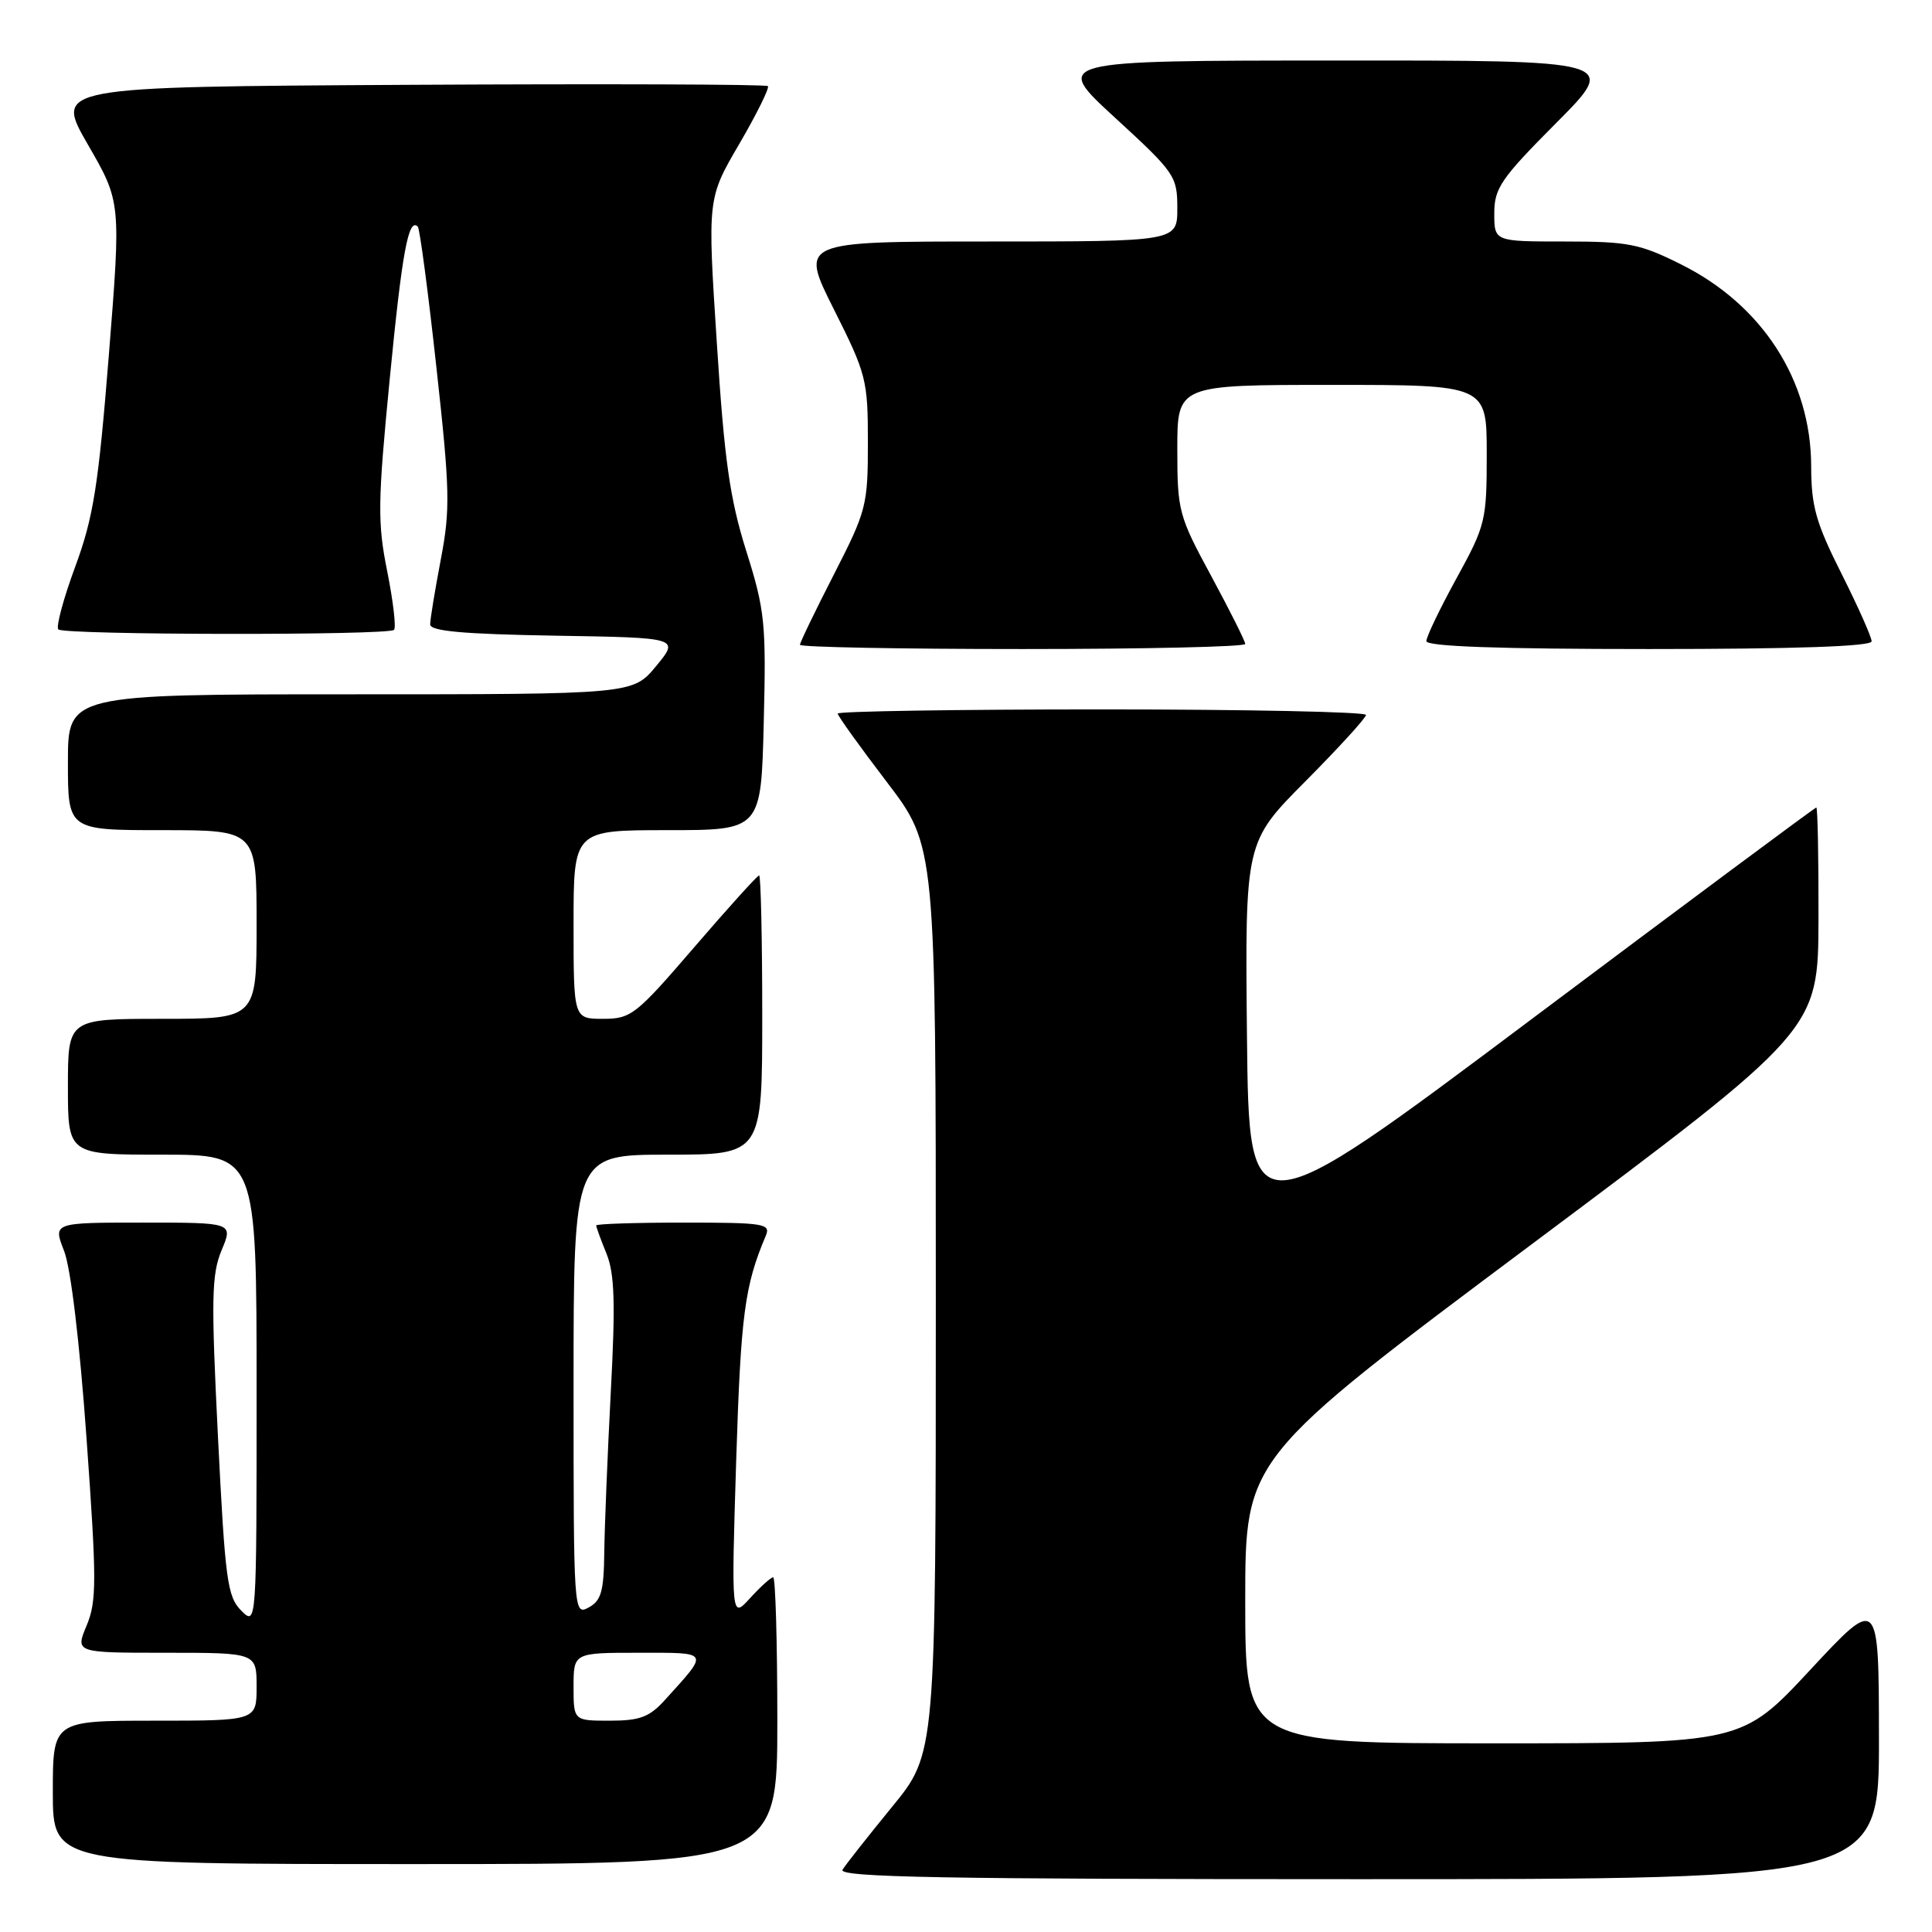 <?xml version="1.0" encoding="UTF-8" standalone="no"?>
<!DOCTYPE svg PUBLIC "-//W3C//DTD SVG 1.1//EN" "http://www.w3.org/Graphics/SVG/1.1/DTD/svg11.dtd" >
<svg xmlns="http://www.w3.org/2000/svg" xmlns:xlink="http://www.w3.org/1999/xlink" version="1.1" viewBox="0 0 256 256">
 <g >
 <path fill="currentColor"
d=" M 248.97 230.25 C 248.95 211.50 248.95 211.50 239.88 221.25 C 230.81 231.00 230.81 231.00 197.90 231.00 C 165.00 231.00 165.00 231.00 165.00 212.12 C 165.00 193.24 165.00 193.24 202.96 164.87 C 240.92 136.50 240.92 136.50 240.96 121.75 C 240.98 113.64 240.85 107.00 240.67 107.00 C 240.49 107.00 223.50 119.63 202.92 135.06 C 165.50 163.12 165.50 163.12 165.23 137.35 C 164.97 111.58 164.97 111.58 172.98 103.52 C 177.39 99.08 181.00 95.13 181.00 94.73 C 181.00 94.33 165.25 94.00 146.00 94.00 C 126.75 94.00 111.00 94.25 111.00 94.55 C 111.00 94.85 113.93 98.93 117.50 103.61 C 124.00 112.13 124.00 112.13 124.00 172.24 C 124.00 232.35 124.00 232.35 118.20 239.42 C 115.02 243.32 112.06 247.06 111.64 247.75 C 111.04 248.75 124.95 249.00 179.94 249.00 C 249.00 249.00 249.00 249.00 248.97 230.25 Z  M 103.00 228.00 C 103.00 217.55 102.75 209.00 102.45 209.00 C 102.15 209.00 100.78 210.24 99.40 211.75 C 96.90 214.50 96.90 214.50 97.55 193.50 C 98.16 174.22 98.66 170.37 101.47 163.75 C 102.15 162.14 101.28 162.00 90.61 162.00 C 84.22 162.00 79.00 162.17 79.00 162.38 C 79.00 162.59 79.61 164.27 80.37 166.13 C 81.44 168.79 81.56 172.67 80.93 184.50 C 80.50 192.75 80.11 202.30 80.07 205.71 C 80.01 210.86 79.66 212.11 78.00 213.00 C 76.02 214.06 76.00 213.76 76.00 183.54 C 76.00 153.00 76.00 153.00 88.50 153.00 C 101.00 153.00 101.00 153.00 101.00 134.50 C 101.00 124.33 100.81 116.00 100.59 116.00 C 100.36 116.00 96.49 120.28 92.00 125.50 C 84.27 134.49 83.62 135.00 79.91 135.00 C 76.00 135.00 76.00 135.00 76.00 122.50 C 76.00 110.00 76.00 110.00 88.42 110.00 C 100.85 110.00 100.85 110.00 101.20 95.75 C 101.53 82.54 101.36 80.88 98.88 73.00 C 96.70 66.06 95.98 60.99 94.98 45.39 C 93.74 26.29 93.74 26.29 97.96 19.07 C 100.28 15.09 101.98 11.65 101.75 11.41 C 101.51 11.17 80.14 11.10 54.27 11.24 C 7.23 11.50 7.23 11.50 11.63 19.13 C 16.04 26.76 16.04 26.76 14.42 47.09 C 13.03 64.44 12.38 68.55 9.96 75.11 C 8.40 79.33 7.40 83.06 7.73 83.40 C 8.48 84.15 51.46 84.21 52.21 83.46 C 52.51 83.16 52.10 79.67 51.31 75.71 C 50.01 69.26 50.05 66.57 51.64 50.22 C 53.28 33.38 54.12 28.79 55.36 30.03 C 55.62 30.29 56.73 38.66 57.82 48.62 C 59.62 64.95 59.68 67.48 58.41 74.12 C 57.64 78.18 57.00 82.05 57.00 82.73 C 57.00 83.63 61.29 84.02 73.52 84.23 C 90.04 84.50 90.04 84.50 86.95 88.25 C 83.85 92.00 83.85 92.00 46.43 92.00 C 9.00 92.00 9.00 92.00 9.00 101.00 C 9.00 110.00 9.00 110.00 21.50 110.00 C 34.00 110.00 34.00 110.00 34.00 122.50 C 34.00 135.00 34.00 135.00 21.50 135.00 C 9.00 135.00 9.00 135.00 9.00 144.00 C 9.00 153.00 9.00 153.00 21.50 153.00 C 34.00 153.00 34.00 153.00 34.00 184.22 C 34.00 215.44 34.00 215.44 31.96 213.41 C 30.12 211.57 29.83 209.37 28.88 190.36 C 27.97 172.11 28.03 168.87 29.36 165.67 C 30.90 162.00 30.90 162.00 18.96 162.00 C 7.02 162.00 7.02 162.00 8.49 165.75 C 9.38 168.01 10.56 177.88 11.47 190.64 C 12.82 209.48 12.82 212.18 11.48 215.39 C 9.97 219.00 9.97 219.00 21.99 219.00 C 34.00 219.00 34.00 219.00 34.00 223.50 C 34.00 228.00 34.00 228.00 20.50 228.00 C 7.00 228.00 7.00 228.00 7.00 237.50 C 7.00 247.00 7.00 247.00 55.00 247.00 C 103.00 247.00 103.00 247.00 103.00 228.00 Z  M 165.00 85.33 C 165.00 84.96 162.97 80.92 160.50 76.34 C 156.17 68.34 156.00 67.70 156.00 59.51 C 156.00 51.00 156.00 51.00 176.50 51.00 C 197.00 51.00 197.00 51.00 197.00 60.16 C 197.00 68.98 196.85 69.61 193.00 76.62 C 190.80 80.63 189.00 84.38 189.00 84.95 C 189.00 85.66 198.62 86.00 218.50 86.00 C 237.93 86.00 248.00 85.65 248.00 84.98 C 248.00 84.42 246.20 80.38 244.00 76.00 C 240.61 69.26 240.00 67.09 239.99 61.77 C 239.97 50.42 233.54 40.42 222.78 35.05 C 217.29 32.30 215.75 32.00 207.34 32.00 C 198.00 32.00 198.00 32.00 198.00 28.27 C 198.00 24.94 198.87 23.66 206.23 16.27 C 214.46 8.00 214.46 8.00 176.98 8.02 C 139.50 8.03 139.50 8.03 147.75 15.60 C 155.69 22.89 156.00 23.34 156.00 27.59 C 156.00 32.00 156.00 32.00 130.99 32.00 C 105.98 32.00 105.98 32.00 110.49 40.98 C 114.80 49.56 115.00 50.34 115.00 58.64 C 115.00 66.97 114.81 67.69 110.50 76.11 C 108.03 80.93 106.00 85.13 106.00 85.44 C 106.00 85.75 119.28 86.00 135.50 86.00 C 151.72 86.00 165.00 85.70 165.00 85.33 Z  M 76.00 223.50 C 76.00 219.00 76.00 219.00 84.62 219.00 C 94.16 219.00 94.01 218.73 88.11 225.25 C 86.06 227.52 84.79 228.00 80.81 228.00 C 76.00 228.00 76.00 228.00 76.00 223.50 Z "/>
</g>
</svg>